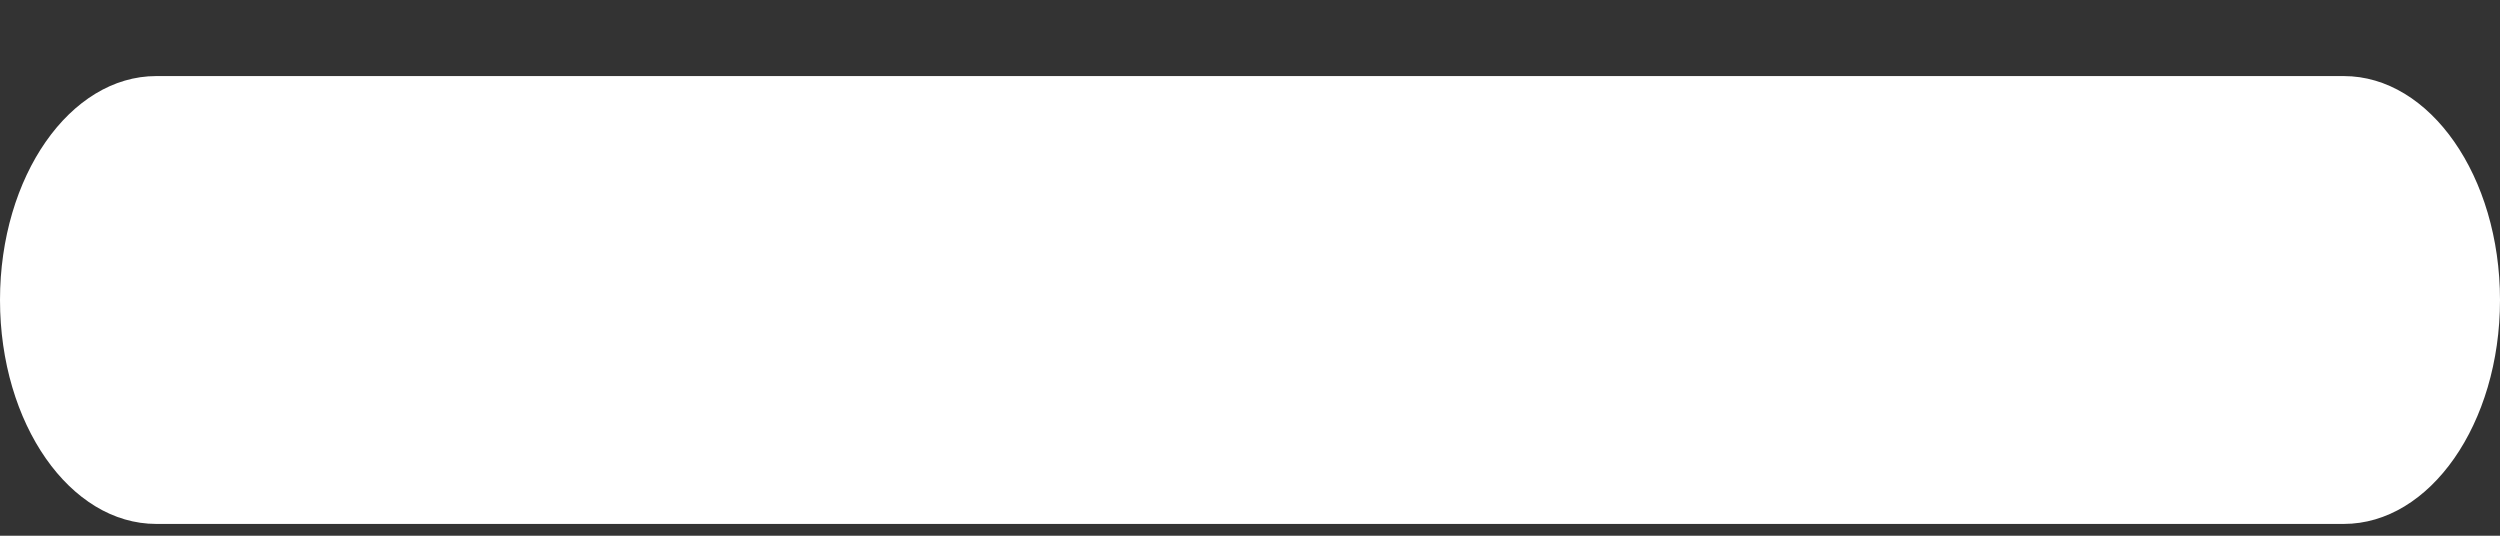 <svg width="14" height="3" viewBox="0 0 14 3" fill="none" xmlns="http://www.w3.org/2000/svg">
<rect x="0" y="0" width="14" height="3" fill="#333333" stroke="none"/>
<path d="M13.125 2.934H0.875C0.392 2.934 0 2.373 0 1.68C0 0.988 0.392 0.426 0.875 0.426H13.125C13.608 0.426 14 0.988 14 1.68C14 2.373 13.608 2.934 13.125 2.934Z" fill="white"/>
</svg>

